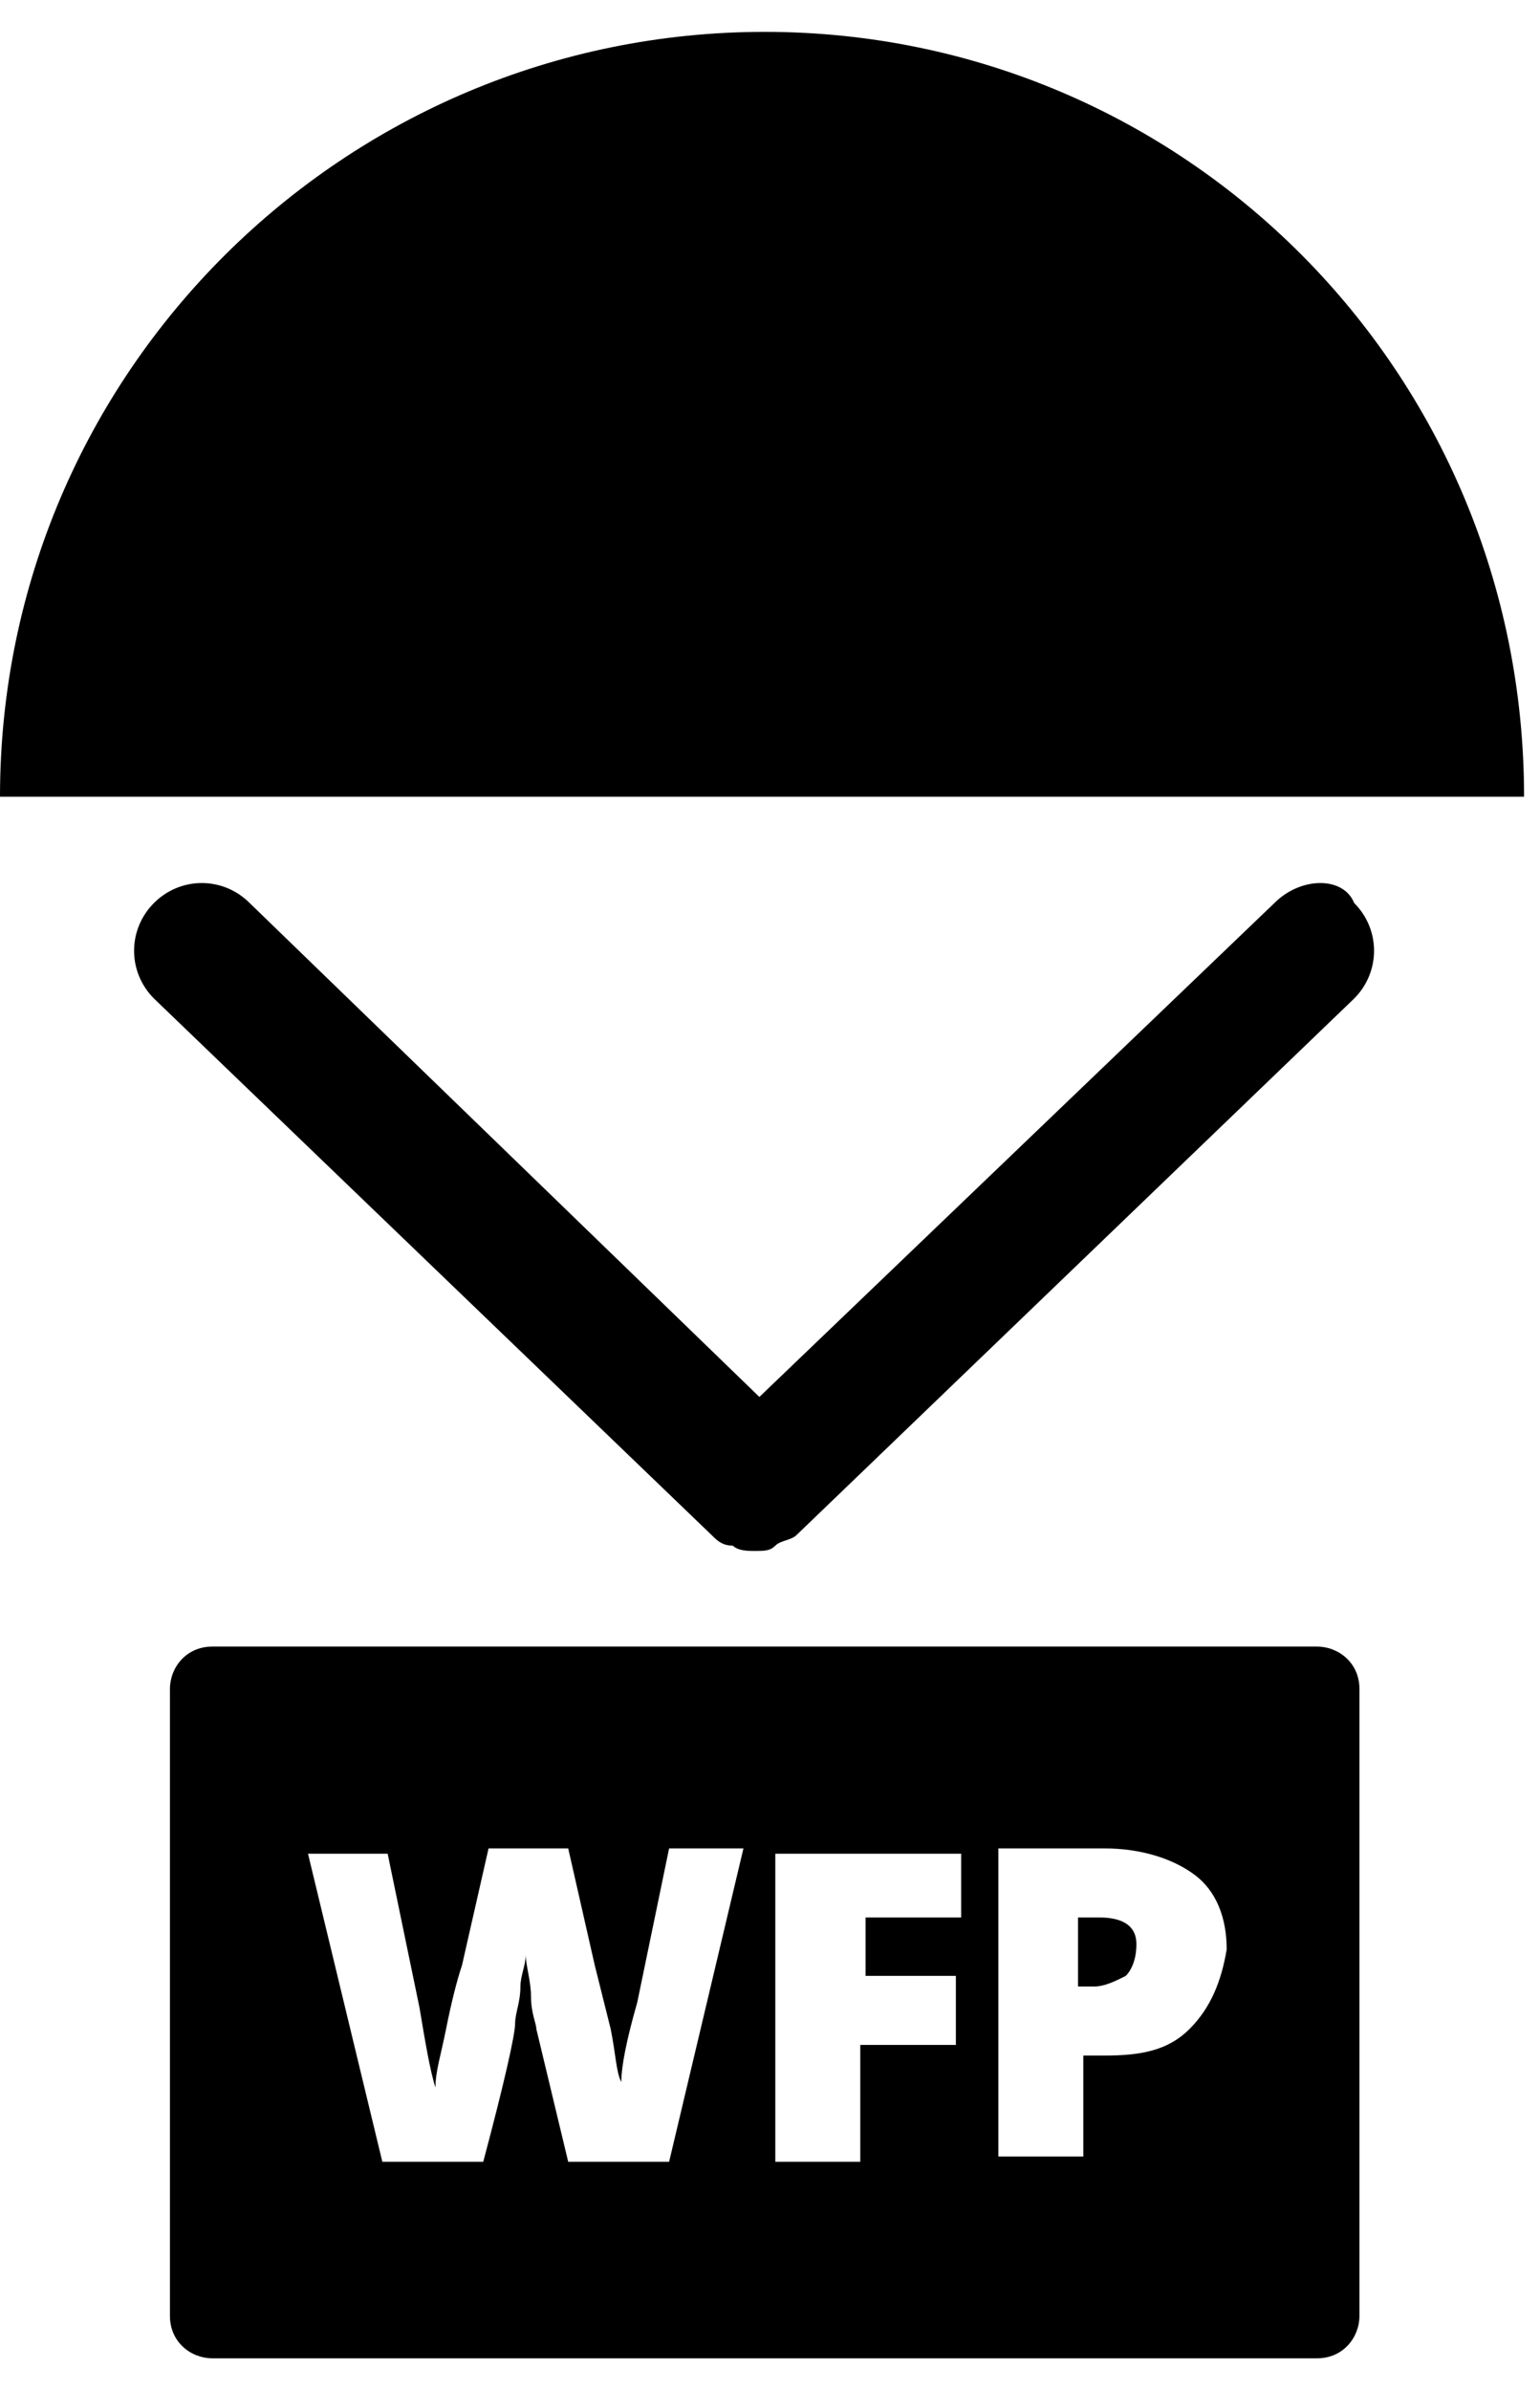 <svg xmlns="http://www.w3.org/2000/svg" viewBox="0 0 29 45"><g fill-rule="evenodd"><path d="M14.4.6C6.5.6 0 7 0 15L28.7 15C28.7 7 22.3.6 14.4.6zM20.7 36.1L20.3 36.1 20.3 37.4 20.6 37.4C20.8 37.4 21 37.3 21.2 37.2 21.3 37.1 21.4 36.9 21.4 36.6 21.4 36.3 21.2 36.1 20.7 36.1z"/><path fill-rule="nonzero" d="M24.8,31 L4,31 C3.5,31 3.2,31.4 3.2,31.8 L3.2,43.6 C3.2,44.1 3.6,44.4 4,44.4 L24.8,44.4 C25.3,44.4 25.6,44 25.6,43.6 L25.6,31.8 C25.6,31.3 25.2,31 24.8,31 Z M12.6,40.7 L10.7,40.7 L10.1,38.2 C10.1,38.1 10,37.9 10,37.6 C10,37.3 9.9,37 9.9,36.8 C9.9,37 9.8,37.2 9.8,37.4 C9.8,37.7 9.7,37.9 9.7,38.1 C9.7,38.3 9.5,39.2 9.1,40.7 L7.2,40.7 L5.8,34.9 L7.3,34.9 L7.9,37.8 C8,38.4 8.1,39 8.2,39.3 C8.2,39 8.3,38.7 8.4,38.2 C8.5,37.7 8.6,37.3 8.7,37 L9.2,34.8 L10.7,34.8 L11.2,37 C11.3,37.4 11.4,37.8 11.5,38.2 C11.6,38.7 11.6,39 11.7,39.2 C11.7,38.9 11.8,38.4 12,37.7 L12.6,34.8 L14,34.8 L12.6,40.7 Z M18.2,36.1 L16.3,36.1 L16.3,37.2 L18,37.2 L18,38.5 L16.2,38.5 L16.2,40.7 L14.6,40.7 L14.6,34.9 L18.1,34.9 L18.1,36.1 L18.2,36.1 Z M22.4,38.2 C22,38.6 21.5,38.7 20.8,38.7 L20.4,38.7 L20.4,40.6 L18.8,40.6 L18.8,34.8 L20.8,34.8 C21.5,34.8 22.1,35 22.5,35.3 C22.9,35.6 23.1,36.1 23.1,36.7 C23,37.3 22.8,37.8 22.4,38.2 Z"/><path d="M24,17 L14.3,26.3 L4.7,17 C4.2,16.5 3.4,16.5 2.9,17 C2.4,17.5 2.4,18.3 2.9,18.8 L13.4,28.9 C13.4,28.9 13.4,28.9 13.4,28.9 C13.5,29 13.6,29.1 13.8,29.1 C13.8,29.1 13.8,29.1 13.8,29.1 C13.9,29.2 14.1,29.2 14.2,29.2 C14.4,29.2 14.5,29.2 14.6,29.1 C14.6,29.1 14.6,29.1 14.6,29.1 C14.7,29 14.9,29 15,28.9 C15,28.9 15,28.9 15,28.9 L25.5,18.8 C26,18.3 26,17.5 25.5,17 C25.3,16.5 24.5,16.5 24,17 Z"/></g></svg>